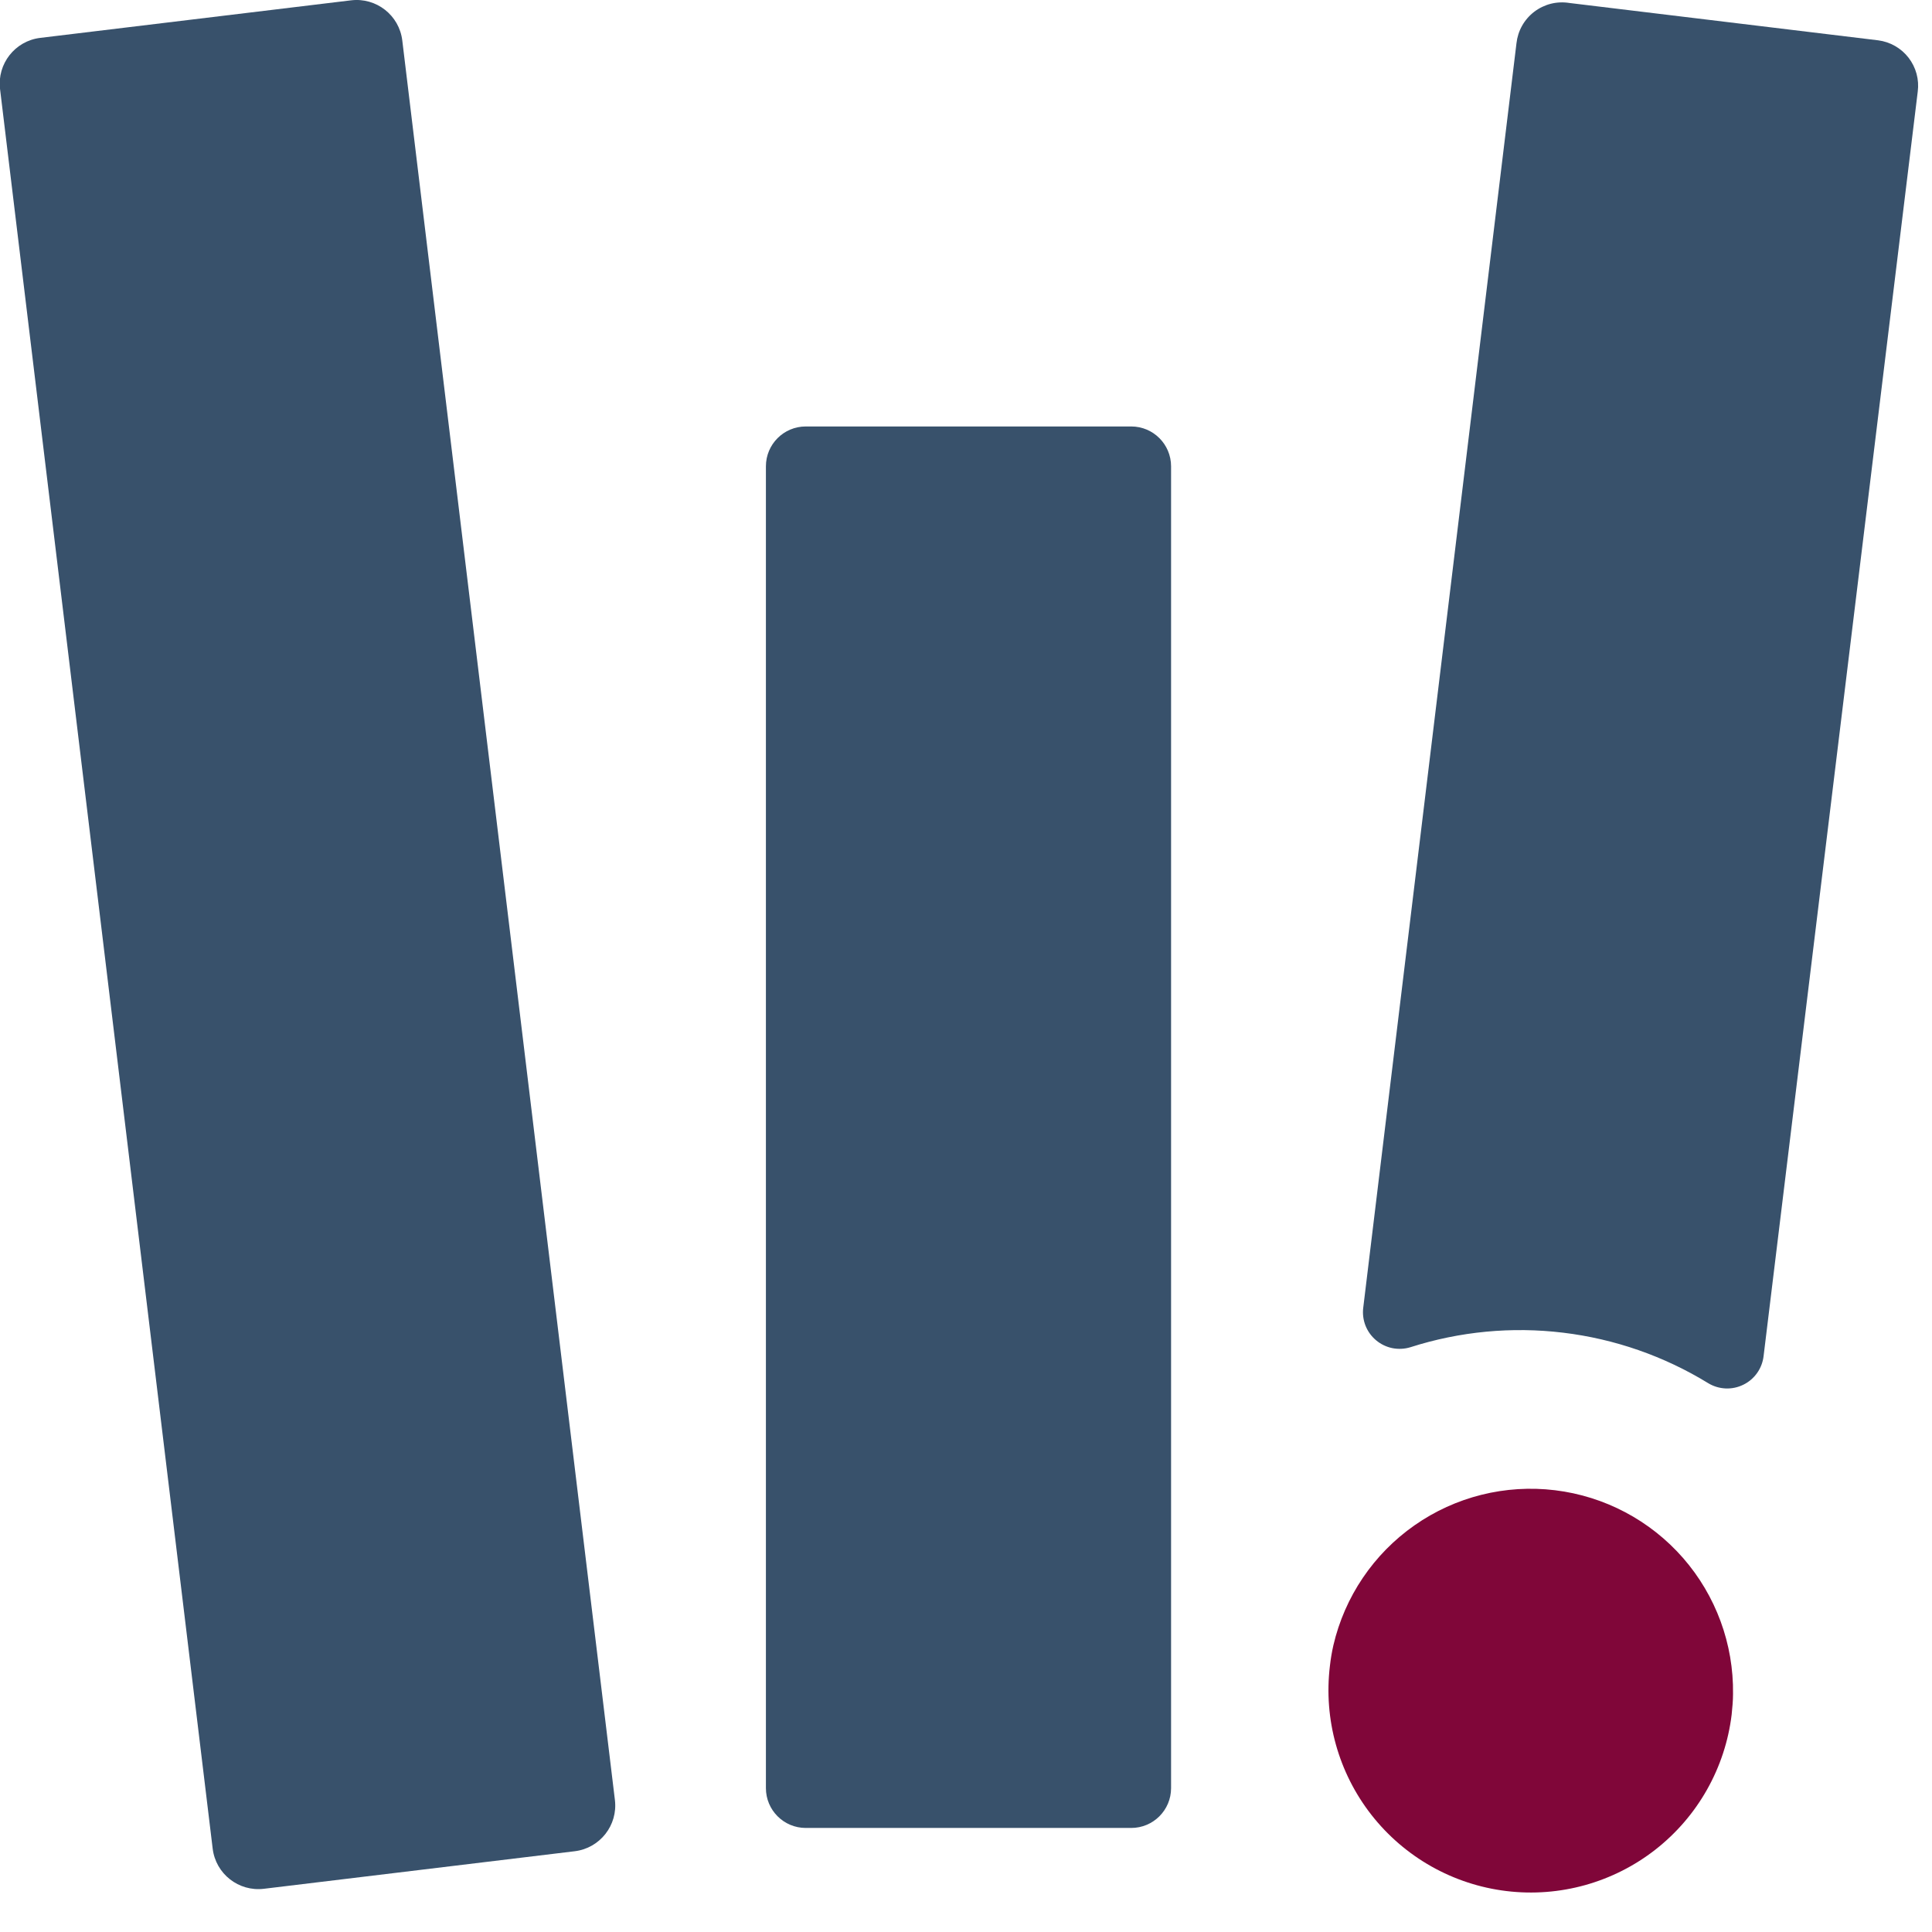 <svg width="76" height="76" viewBox="0 0 76 76" fill="none" xmlns="http://www.w3.org/2000/svg">
<g id="LOGO W" clip-path="url(#clip0_721_2391)">
<path id="Vector" d="M75.439 3.604L69.376 53.338C69.349 53.579 69.262 53.809 69.123 54.007C68.983 54.205 68.797 54.365 68.579 54.471C68.362 54.578 68.121 54.629 67.88 54.618C67.638 54.607 67.403 54.536 67.195 54.41C65.46 53.346 63.515 52.669 61.493 52.425C59.472 52.18 57.422 52.375 55.483 52.996C55.252 53.067 55.008 53.079 54.771 53.032C54.535 52.984 54.314 52.877 54.13 52.722C53.945 52.567 53.802 52.368 53.714 52.144C53.627 51.919 53.596 51.676 53.627 51.437L59.654 1.703C59.681 1.459 59.756 1.224 59.876 1.011C59.997 0.797 60.159 0.611 60.354 0.462C60.549 0.314 60.772 0.207 61.009 0.147C61.247 0.088 61.494 0.078 61.736 0.117L73.881 1.586C74.116 1.616 74.342 1.692 74.548 1.81C74.753 1.927 74.934 2.084 75.079 2.272C75.223 2.459 75.33 2.673 75.392 2.902C75.454 3.131 75.47 3.369 75.439 3.604Z" fill="#38516B"/>
<path id="Vector_2" d="M68.119 67.447C67.865 69.543 66.788 71.452 65.126 72.754C63.465 74.055 61.354 74.644 59.258 74.389C57.162 74.135 55.254 73.058 53.952 71.397C52.65 69.735 52.061 67.624 52.316 65.528C52.346 65.259 52.391 64.991 52.451 64.726C52.895 62.813 54.032 61.131 55.641 60.004C57.25 58.877 59.219 58.385 61.17 58.622C63.12 58.859 64.914 59.808 66.207 61.287C67.499 62.767 68.2 64.672 68.173 66.636C68.173 66.907 68.146 67.168 68.119 67.447Z" fill="#800639"/>
<path id="Vector_3" d="M44.499 16.776H31.697C30.831 16.776 30.129 17.478 30.129 18.344L30.129 70.34C30.129 71.206 30.831 71.907 31.697 71.907H44.499C45.365 71.907 46.067 71.206 46.067 70.34V18.344C46.067 17.478 45.365 16.776 44.499 16.776Z" fill="#38516B"/>
<path id="Vector_4" d="M10.381 74.3L22.608 72.823C23.601 72.703 24.309 71.8 24.189 70.808L15.825 1.593C15.705 0.6 14.803 -0.107 13.81 0.013L1.583 1.49C0.59 1.61 -0.118 2.512 0.002 3.505L8.366 72.72C8.486 73.713 9.388 74.42 10.381 74.3Z" fill="#38516B"/>
</g>
<defs>
<clipPath id="clip0_721_2391">
<rect width="75.682" height="75.682" fill="white"/>
</clipPath>
</defs>
</svg>
